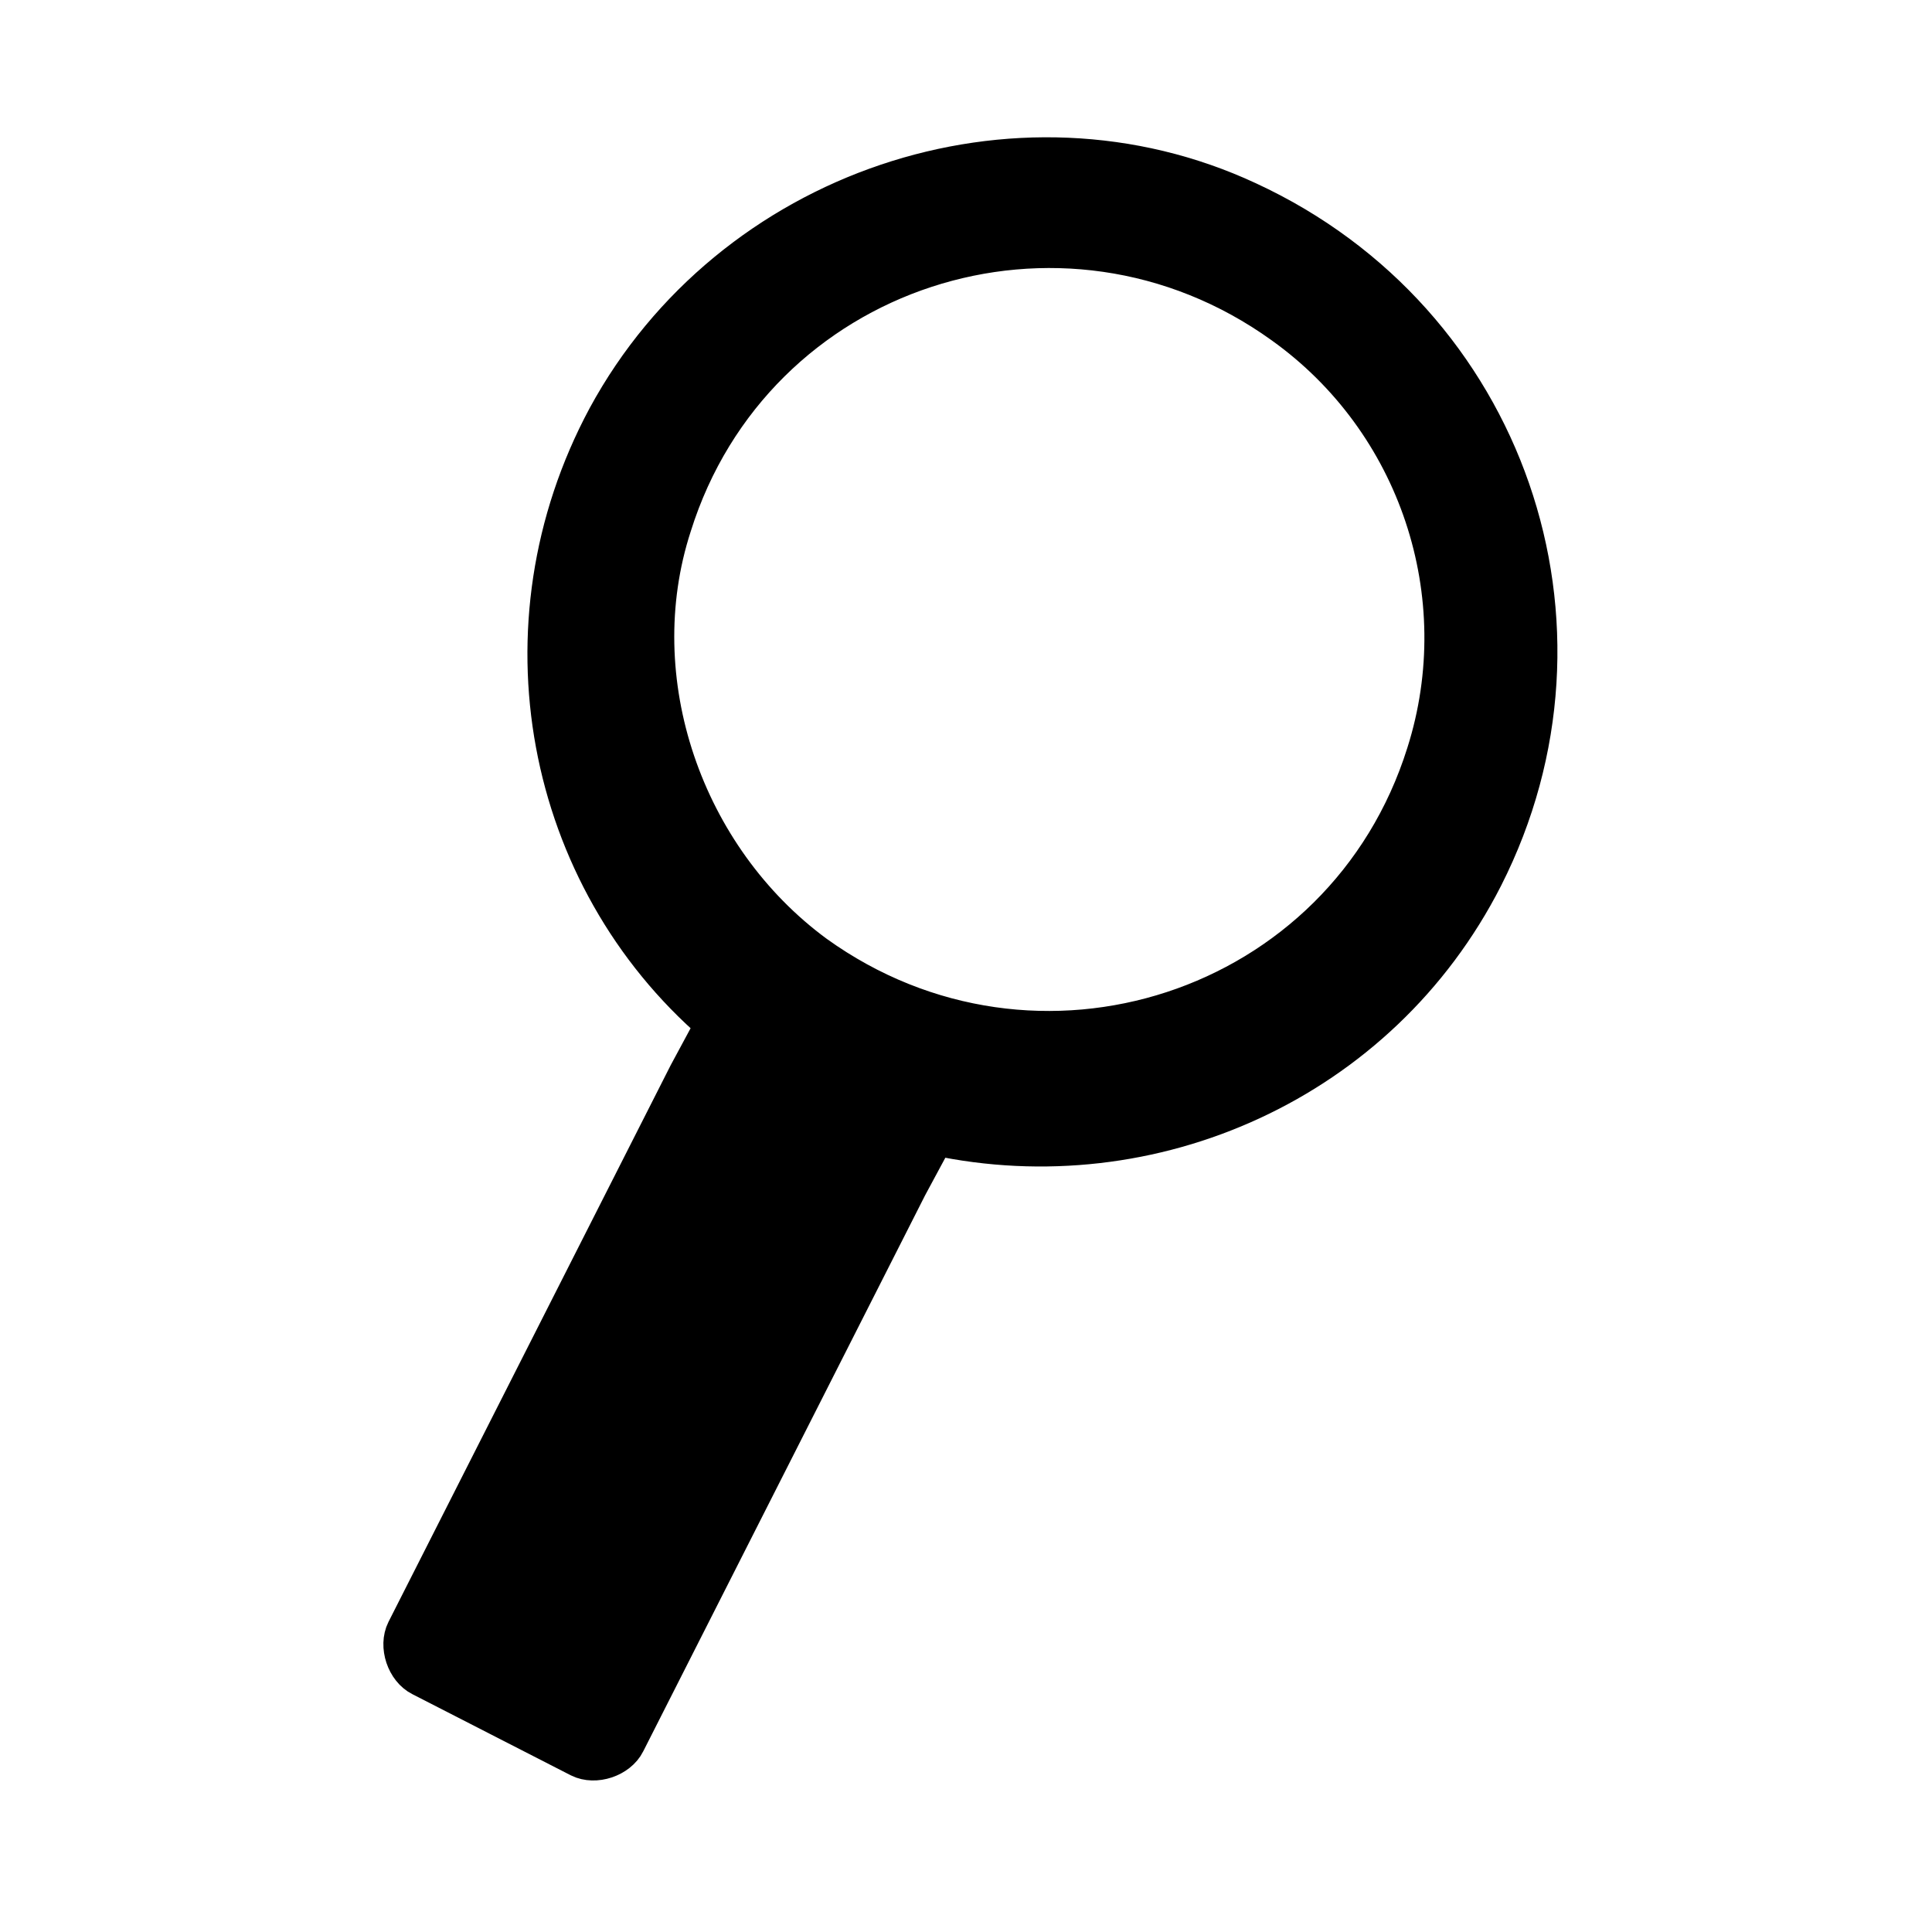<?xml version="1.0" encoding="utf-8"?>
<!-- Generator: Adobe Illustrator 21.0.2, SVG Export Plug-In . SVG Version: 6.00 Build 0)  -->
<svg version="1.1" id="Capa_1" xmlns="http://www.w3.org/2000/svg" xmlns:xlink="http://www.w3.org/1999/xlink" x="0px" y="0px"
	 viewBox="0 0 50 50" style="enable-background:new 0 0 50 50;" xml:space="preserve">
<style type="text/css">
	.st0{stroke:#000000;stroke-miterlimit:10;}
</style>
<path class="st0" d="M32.3,5.2c-6-2.8-13.4-0.3-16.6,5.6c-2.9,5.4-1.6,11.9,2.8,15.7l-0.7,1.3l-7.3,14.4c-0.2,0.4,0,1,0.4,1.2
	l4.1,2.1c0.4,0.2,1,0,1.2-0.4l7.3-14.4l0.7-1.3c5.6,1.2,11.5-1.4,14.2-6.7C41.7,16.2,39,8.3,32.3,5.2z M36.9,19.5
	c-2.1,6.7-10.1,9.3-15.8,5.2c-3.4-2.5-5-7.1-3.7-11.1c2.1-6.7,10.1-9.3,15.8-5.2C36.7,10.9,38.2,15.4,36.9,19.5z"/>
</svg>
